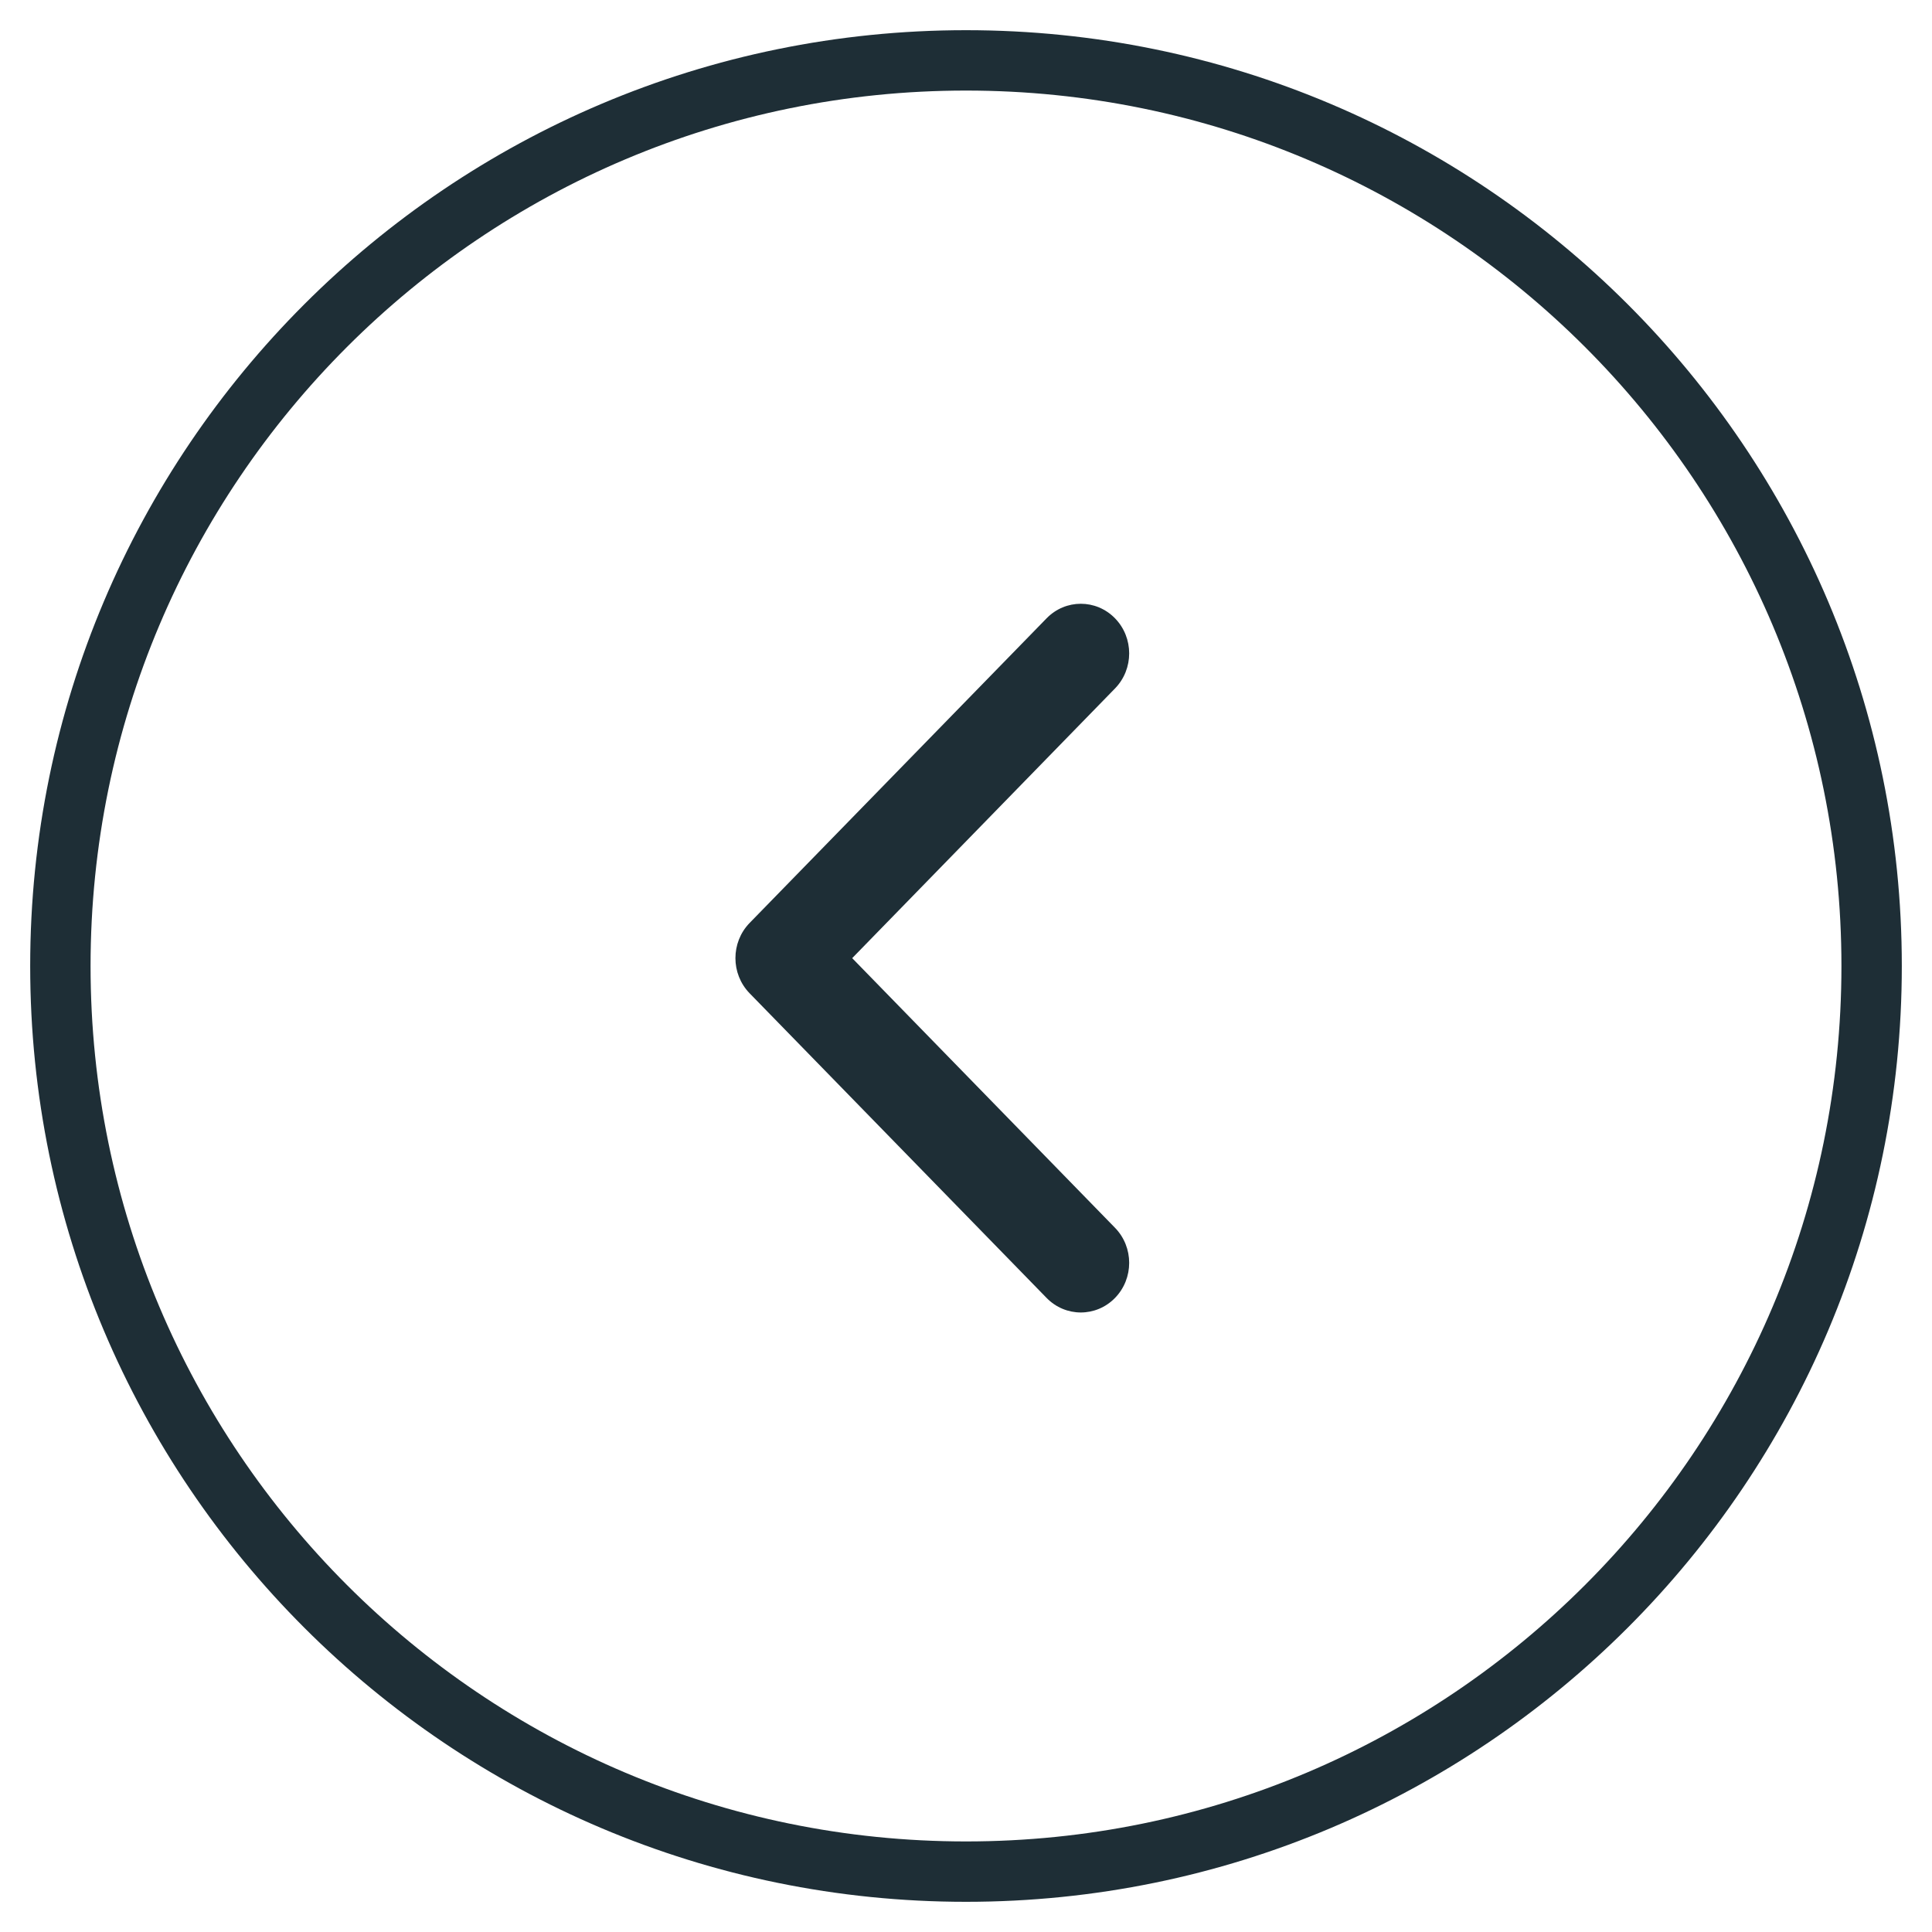 <svg width="30" height="30" viewBox="0 0 31 32" fill="none" xmlns="http://www.w3.org/2000/svg">
<path fill-rule="evenodd" clip-rule="evenodd" d="M15.5 31C23.784 31 30.5 24.284 30.5 16C30.5 7.716 23.784 1 15.5 1C7.216 1 0.5 7.716 0.5 16C0.5 24.284 7.216 31 15.5 31Z" stroke="#1E2E36"/>
<path d="M11.681 15.87C11.681 15.659 11.759 15.449 11.915 15.288L16.835 10.241C17.148 9.92 17.655 9.92 17.968 10.241C18.281 10.562 18.281 11.082 17.968 11.403L13.615 15.87L17.968 20.336C18.281 20.657 18.281 21.177 17.968 21.498C17.655 21.819 17.148 21.819 16.835 21.498L11.915 16.451C11.759 16.29 11.681 16.08 11.681 15.87Z" fill="#1E2E36"/>
</svg>
